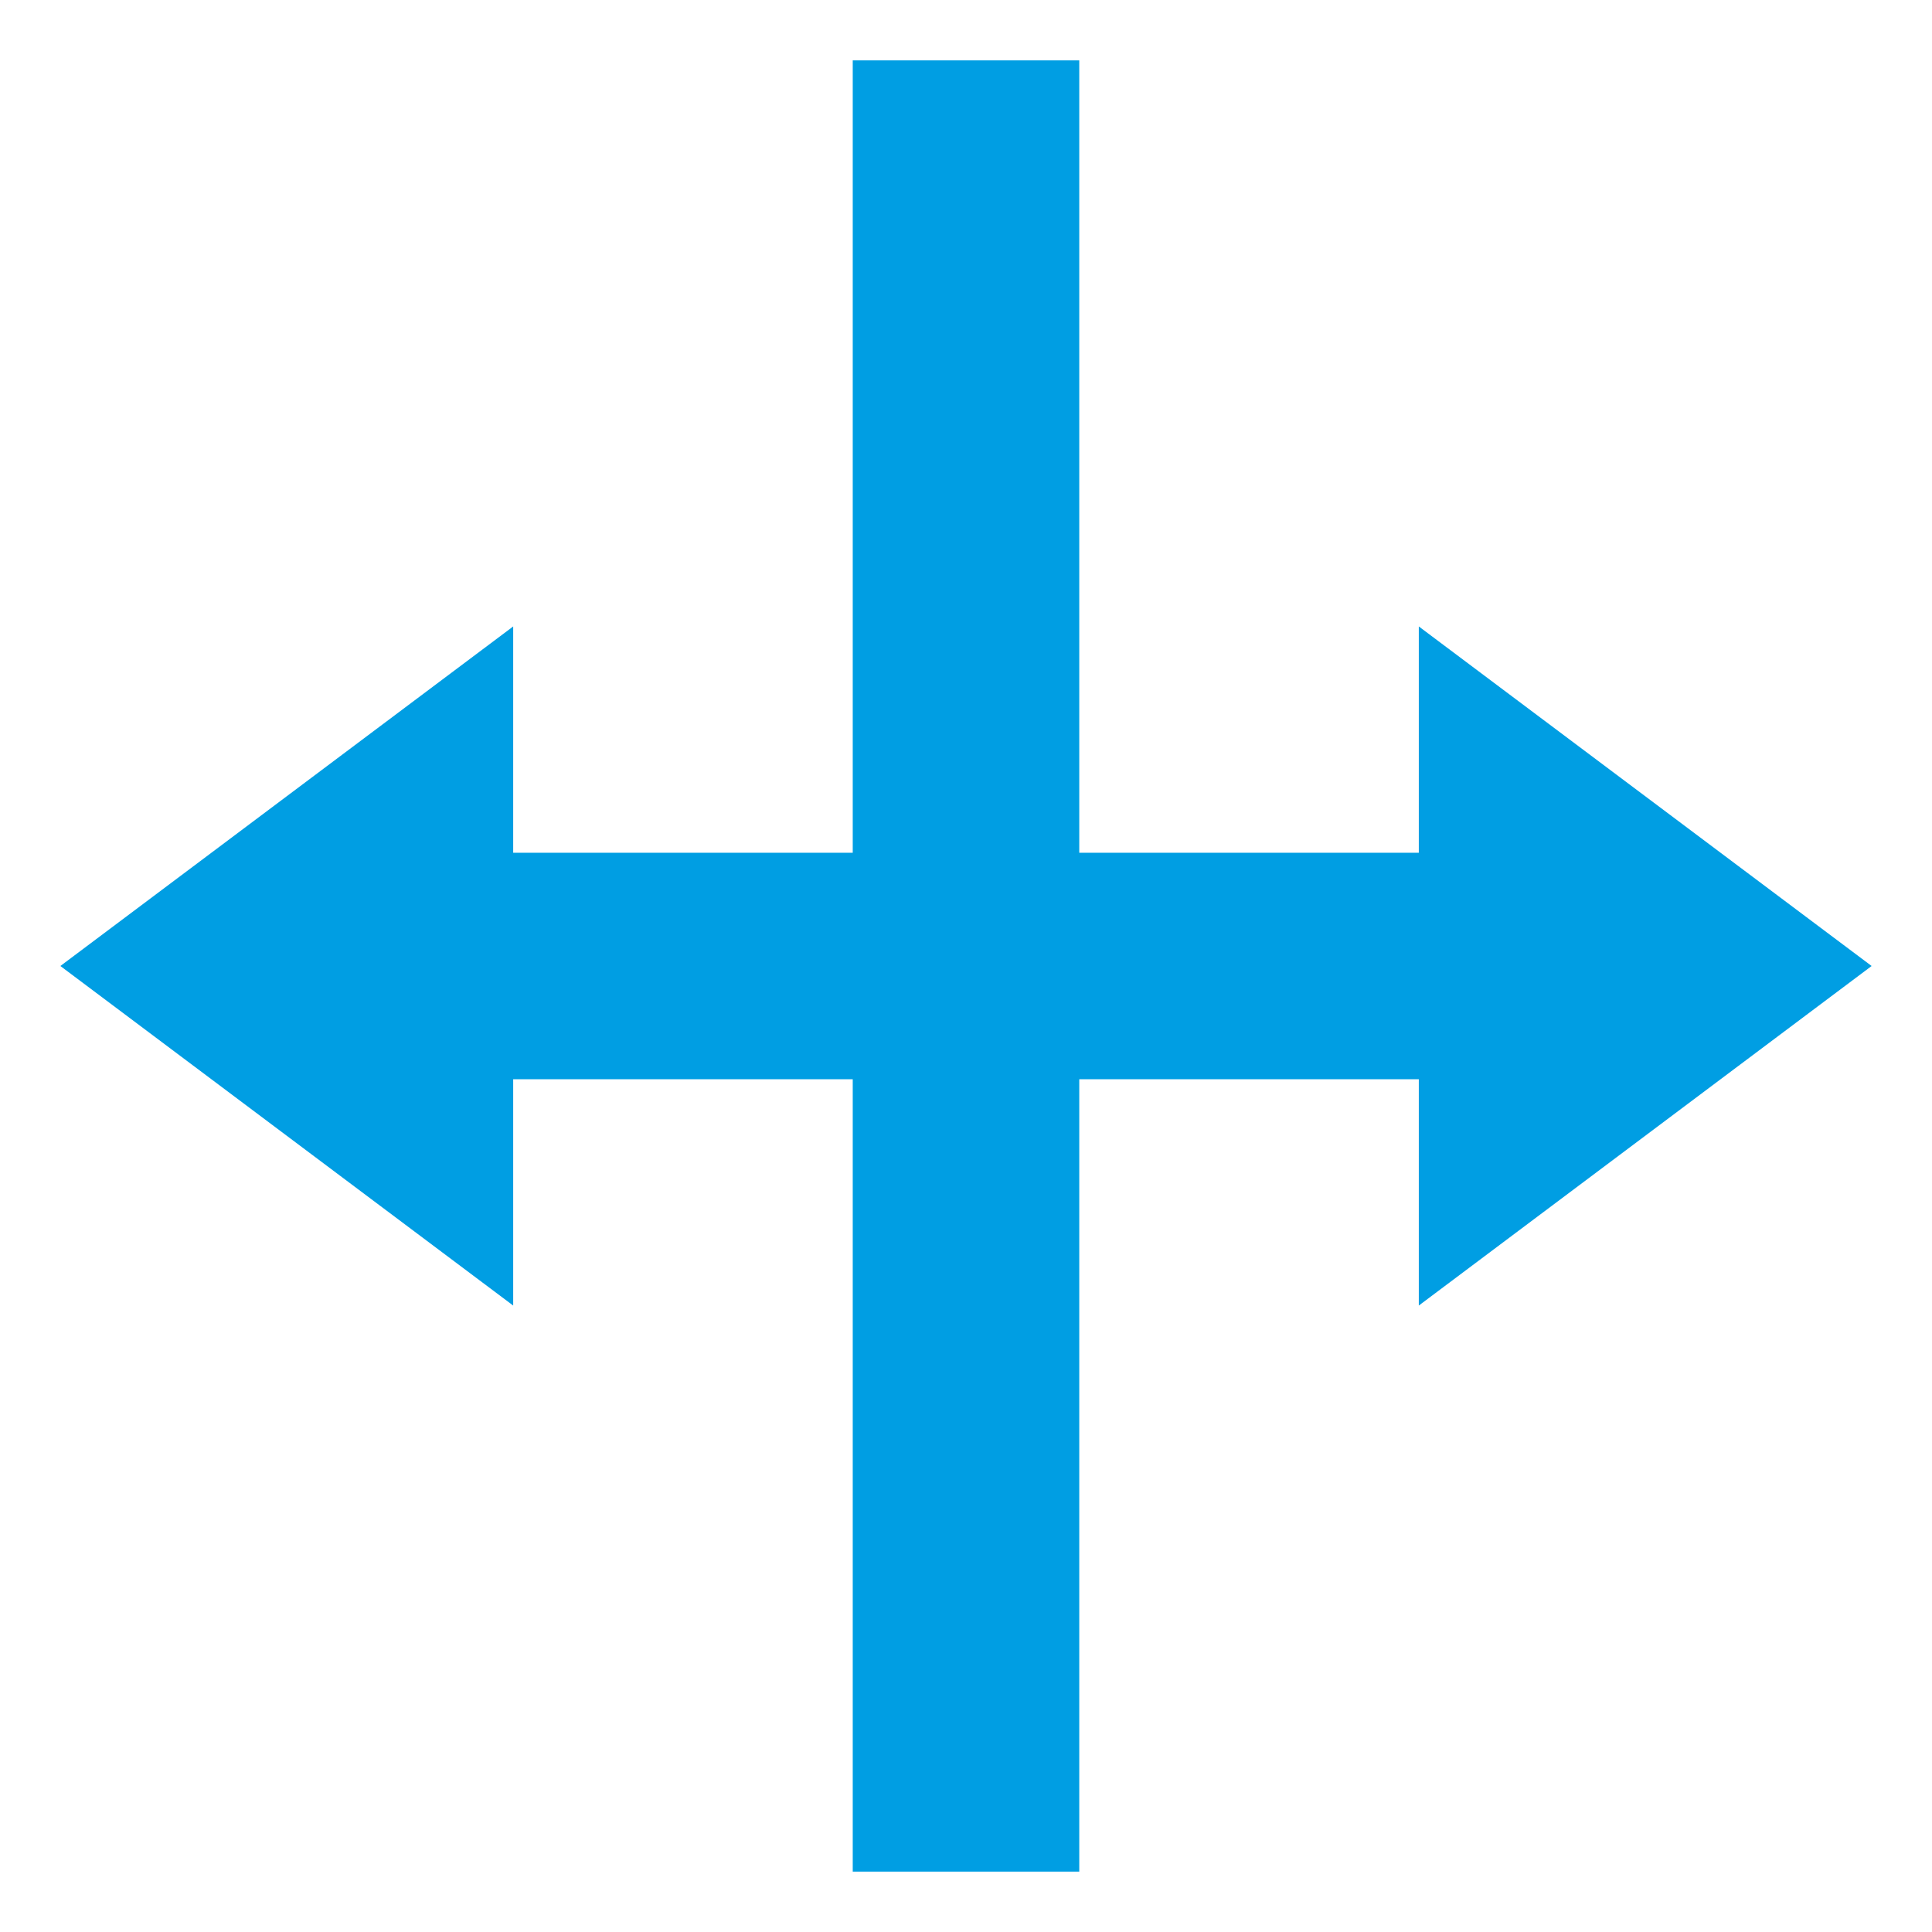 <?xml version="1.0" encoding="utf-8"?>
<!-- Generator: Adobe Illustrator 15.1.0, SVG Export Plug-In . SVG Version: 6.00 Build 0)  -->
<!DOCTYPE svg PUBLIC "-//W3C//DTD SVG 1.1//EN" "http://www.w3.org/Graphics/SVG/1.1/DTD/svg11.dtd">
<svg version="1.1" id="Ebene_3" xmlns="http://www.w3.org/2000/svg" xmlns:xlink="http://www.w3.org/1999/xlink" x="0px" y="0px"
	 width="16px" height="16px" viewBox="0 0 16 16" enable-background="new 0 0 16 16" xml:space="preserve">
<polygon fill="#009EE3" points="15.5,8 11.75,5.188 11.75,7.062 8.938,7.062 8.938,0.5 7.062,0.5 7.062,7.062 4.25,7.062 
	4.25,5.188 0.5,8 4.25,10.812 4.25,8.938 7.062,8.938 7.062,15.5 8.938,15.5 8.938,8.938 11.75,8.938 11.75,10.812 "/>
</svg>
